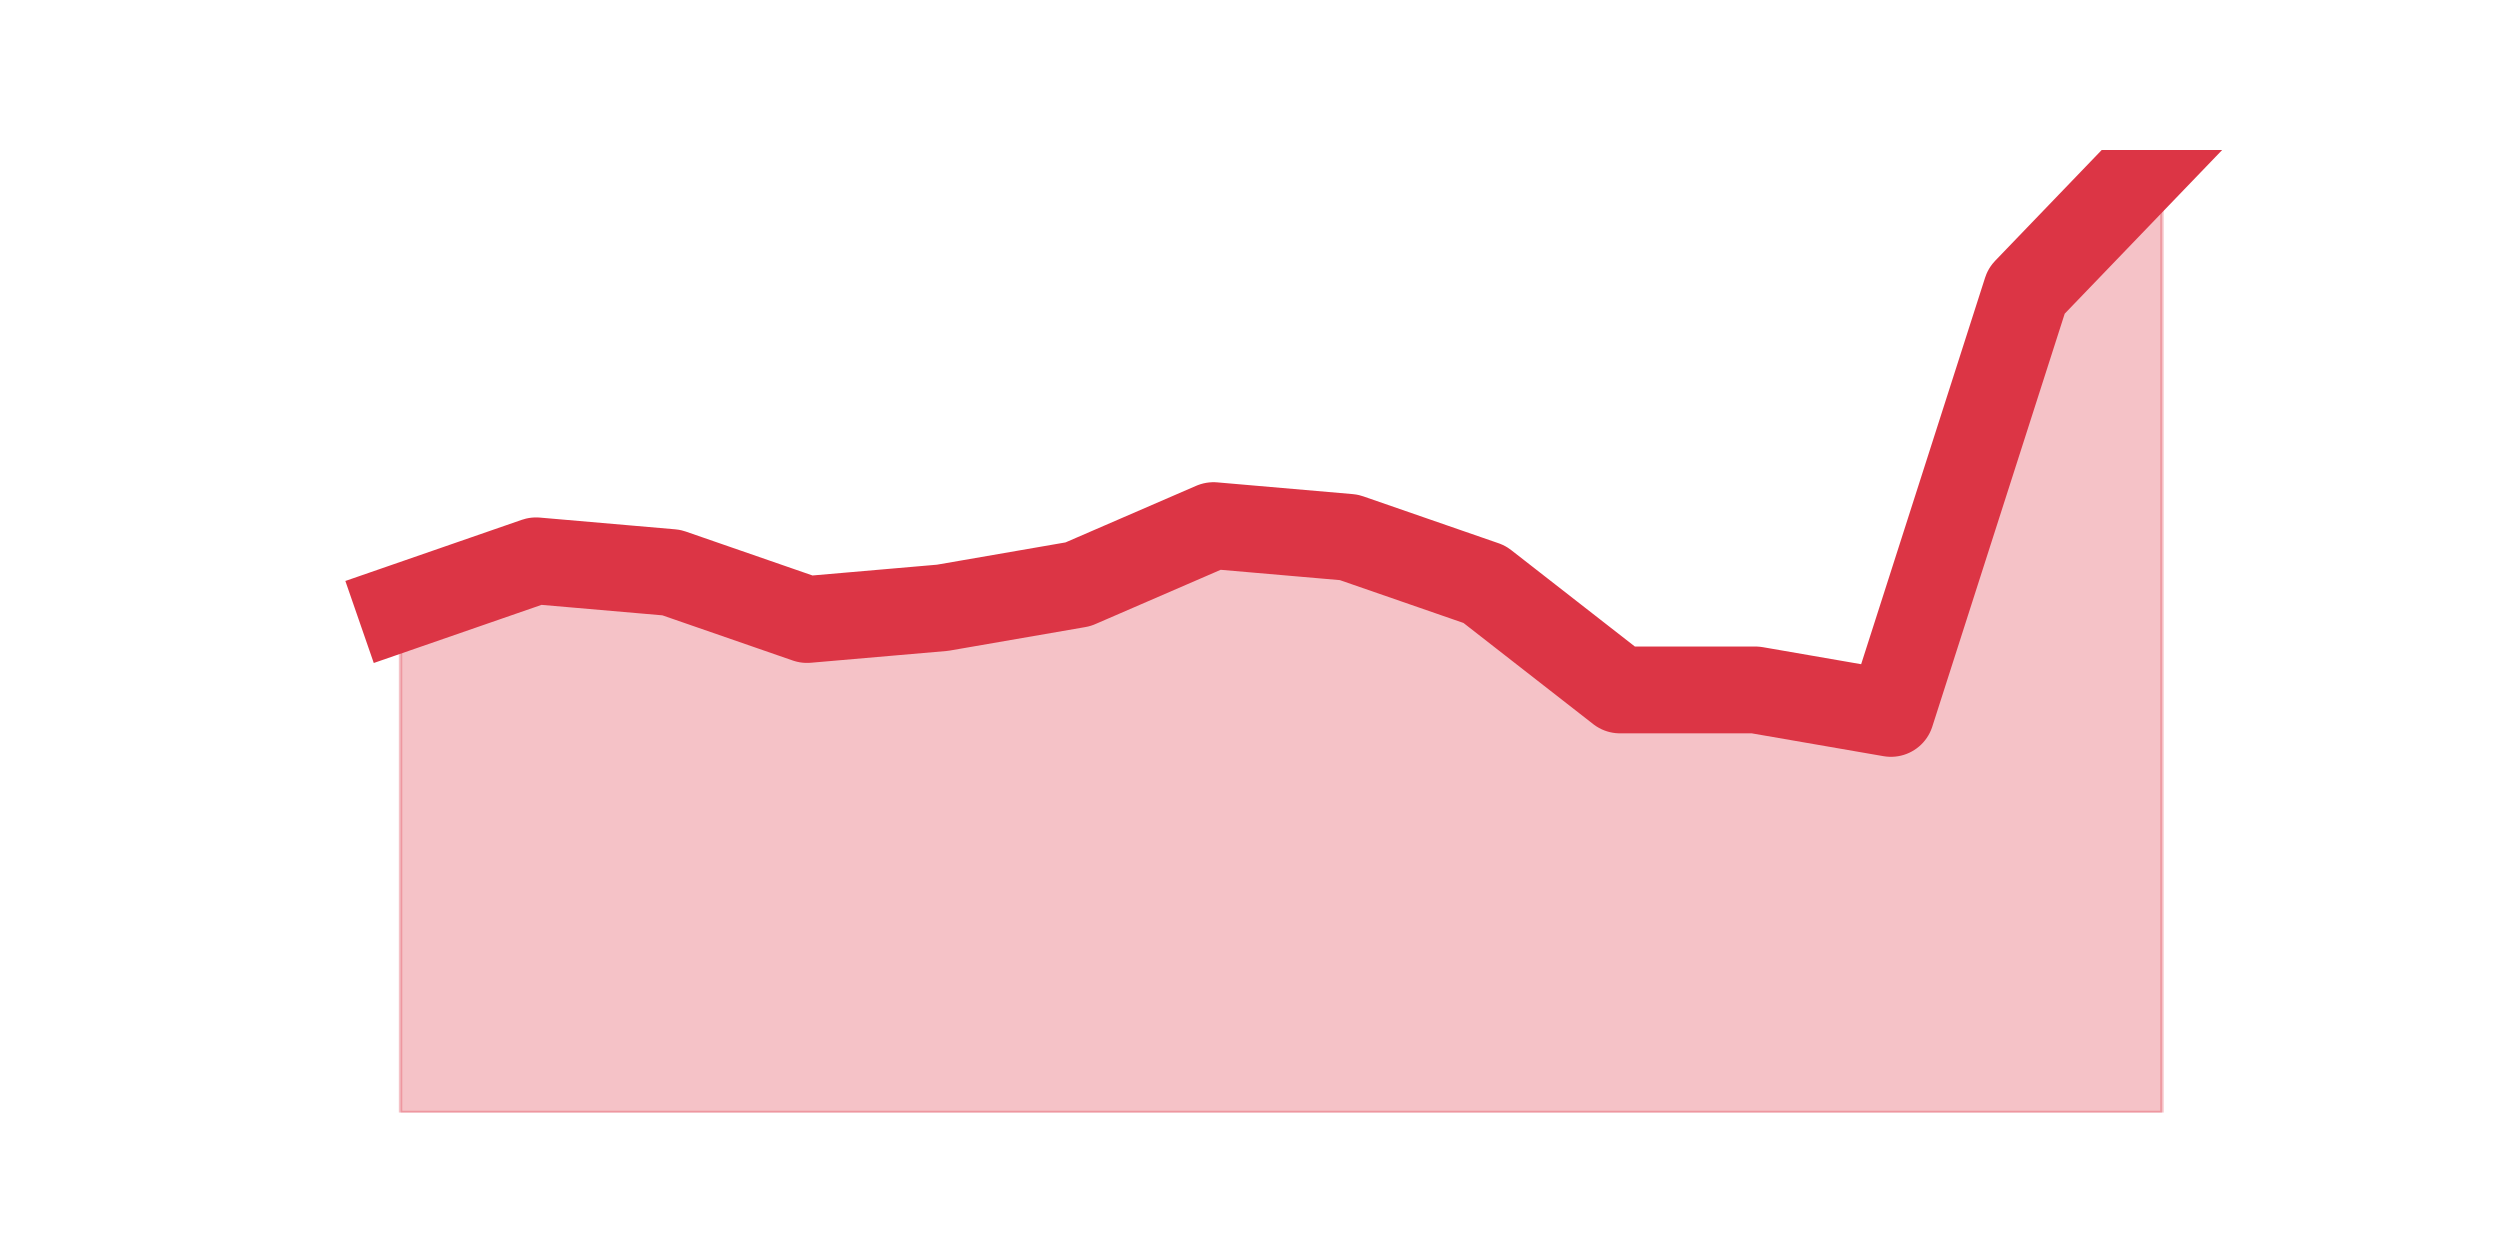 <?xml version="1.0" encoding="utf-8" standalone="no"?>
<!DOCTYPE svg PUBLIC "-//W3C//DTD SVG 1.1//EN"
  "http://www.w3.org/Graphics/SVG/1.1/DTD/svg11.dtd">
<svg height="360pt" version="1.1" viewBox="0 0 720 360" width="720pt" xmlns="http://www.w3.org/2000/svg" xmlns:xlink="http://www.w3.org/1999/xlink">
 <defs>
  <style type="text/css">*{stroke-linecap:butt;stroke-linejoin:round;}</style>
 </defs>
 <g id="figure_1">
  <g id="patch_1">
   <path d="M 0 360 
L 720 360 
L 720 0 
L 0 0 
z
" style="fill:none;"/>
  </g>
  <g id="axes_1">
   <g id="matplotlib.axis_1"/>
   <g id="matplotlib.axis_2"/>
   <g id="PolyCollection_1">
    <defs>
     <path d="M 115.364 -184.961 
L 115.364 -39.6 
L 154.385 -39.6 
L 193.406 -39.6 
L 232.427 -39.6 
L 271.448 -39.6 
L 310.469 -39.6 
L 349.49 -39.6 
L 388.51 -39.6 
L 427.531 -39.6 
L 466.552 -39.6 
L 505.573 -39.6 
L 544.594 -39.6 
L 583.615 -39.6 
L 622.636 -39.6 
L 622.636 -316.8 
L 622.636 -316.8 
L 583.615 -276.234 
L 544.594 -154.537 
L 505.573 -161.298 
L 466.552 -161.298 
L 427.531 -191.722 
L 388.51 -205.244 
L 349.49 -208.624 
L 310.469 -191.722 
L 271.448 -184.961 
L 232.427 -181.58 
L 193.406 -195.102 
L 154.385 -198.483 
L 115.364 -184.961 
z
" id="m32d3a417a9" style="stroke:#dc3545;stroke-opacity:0.3;"/>
    </defs>
    <g clip-path="url(#p617fd80703)">
     <use style="fill:#dc3545;fill-opacity:0.3;stroke:#dc3545;stroke-opacity:0.3;" x="0" xlink:href="#m32d3a417a9" y="360"/>
    </g>
   </g>
   <g id="line2d_1">
    <path clip-path="url(#p617fd80703)" d="M 115.364 175.039 
L 154.385 161.517 
L 193.406 164.898 
L 232.427 178.42 
L 271.448 175.039 
L 310.469 168.278 
L 349.49 151.376 
L 388.51 154.756 
L 427.531 168.278 
L 466.552 198.702 
L 505.573 198.702 
L 544.594 205.463 
L 583.615 83.766 
L 622.636 43.2 
" style="fill:none;stroke:#dc3545;stroke-linecap:square;stroke-width:25;"/>
   </g>
  </g>
 </g>
 <defs>
  <clipPath id="p617fd80703">
   <rect height="277.2" width="558" x="90" y="43.2"/>
  </clipPath>
 </defs>
</svg>
